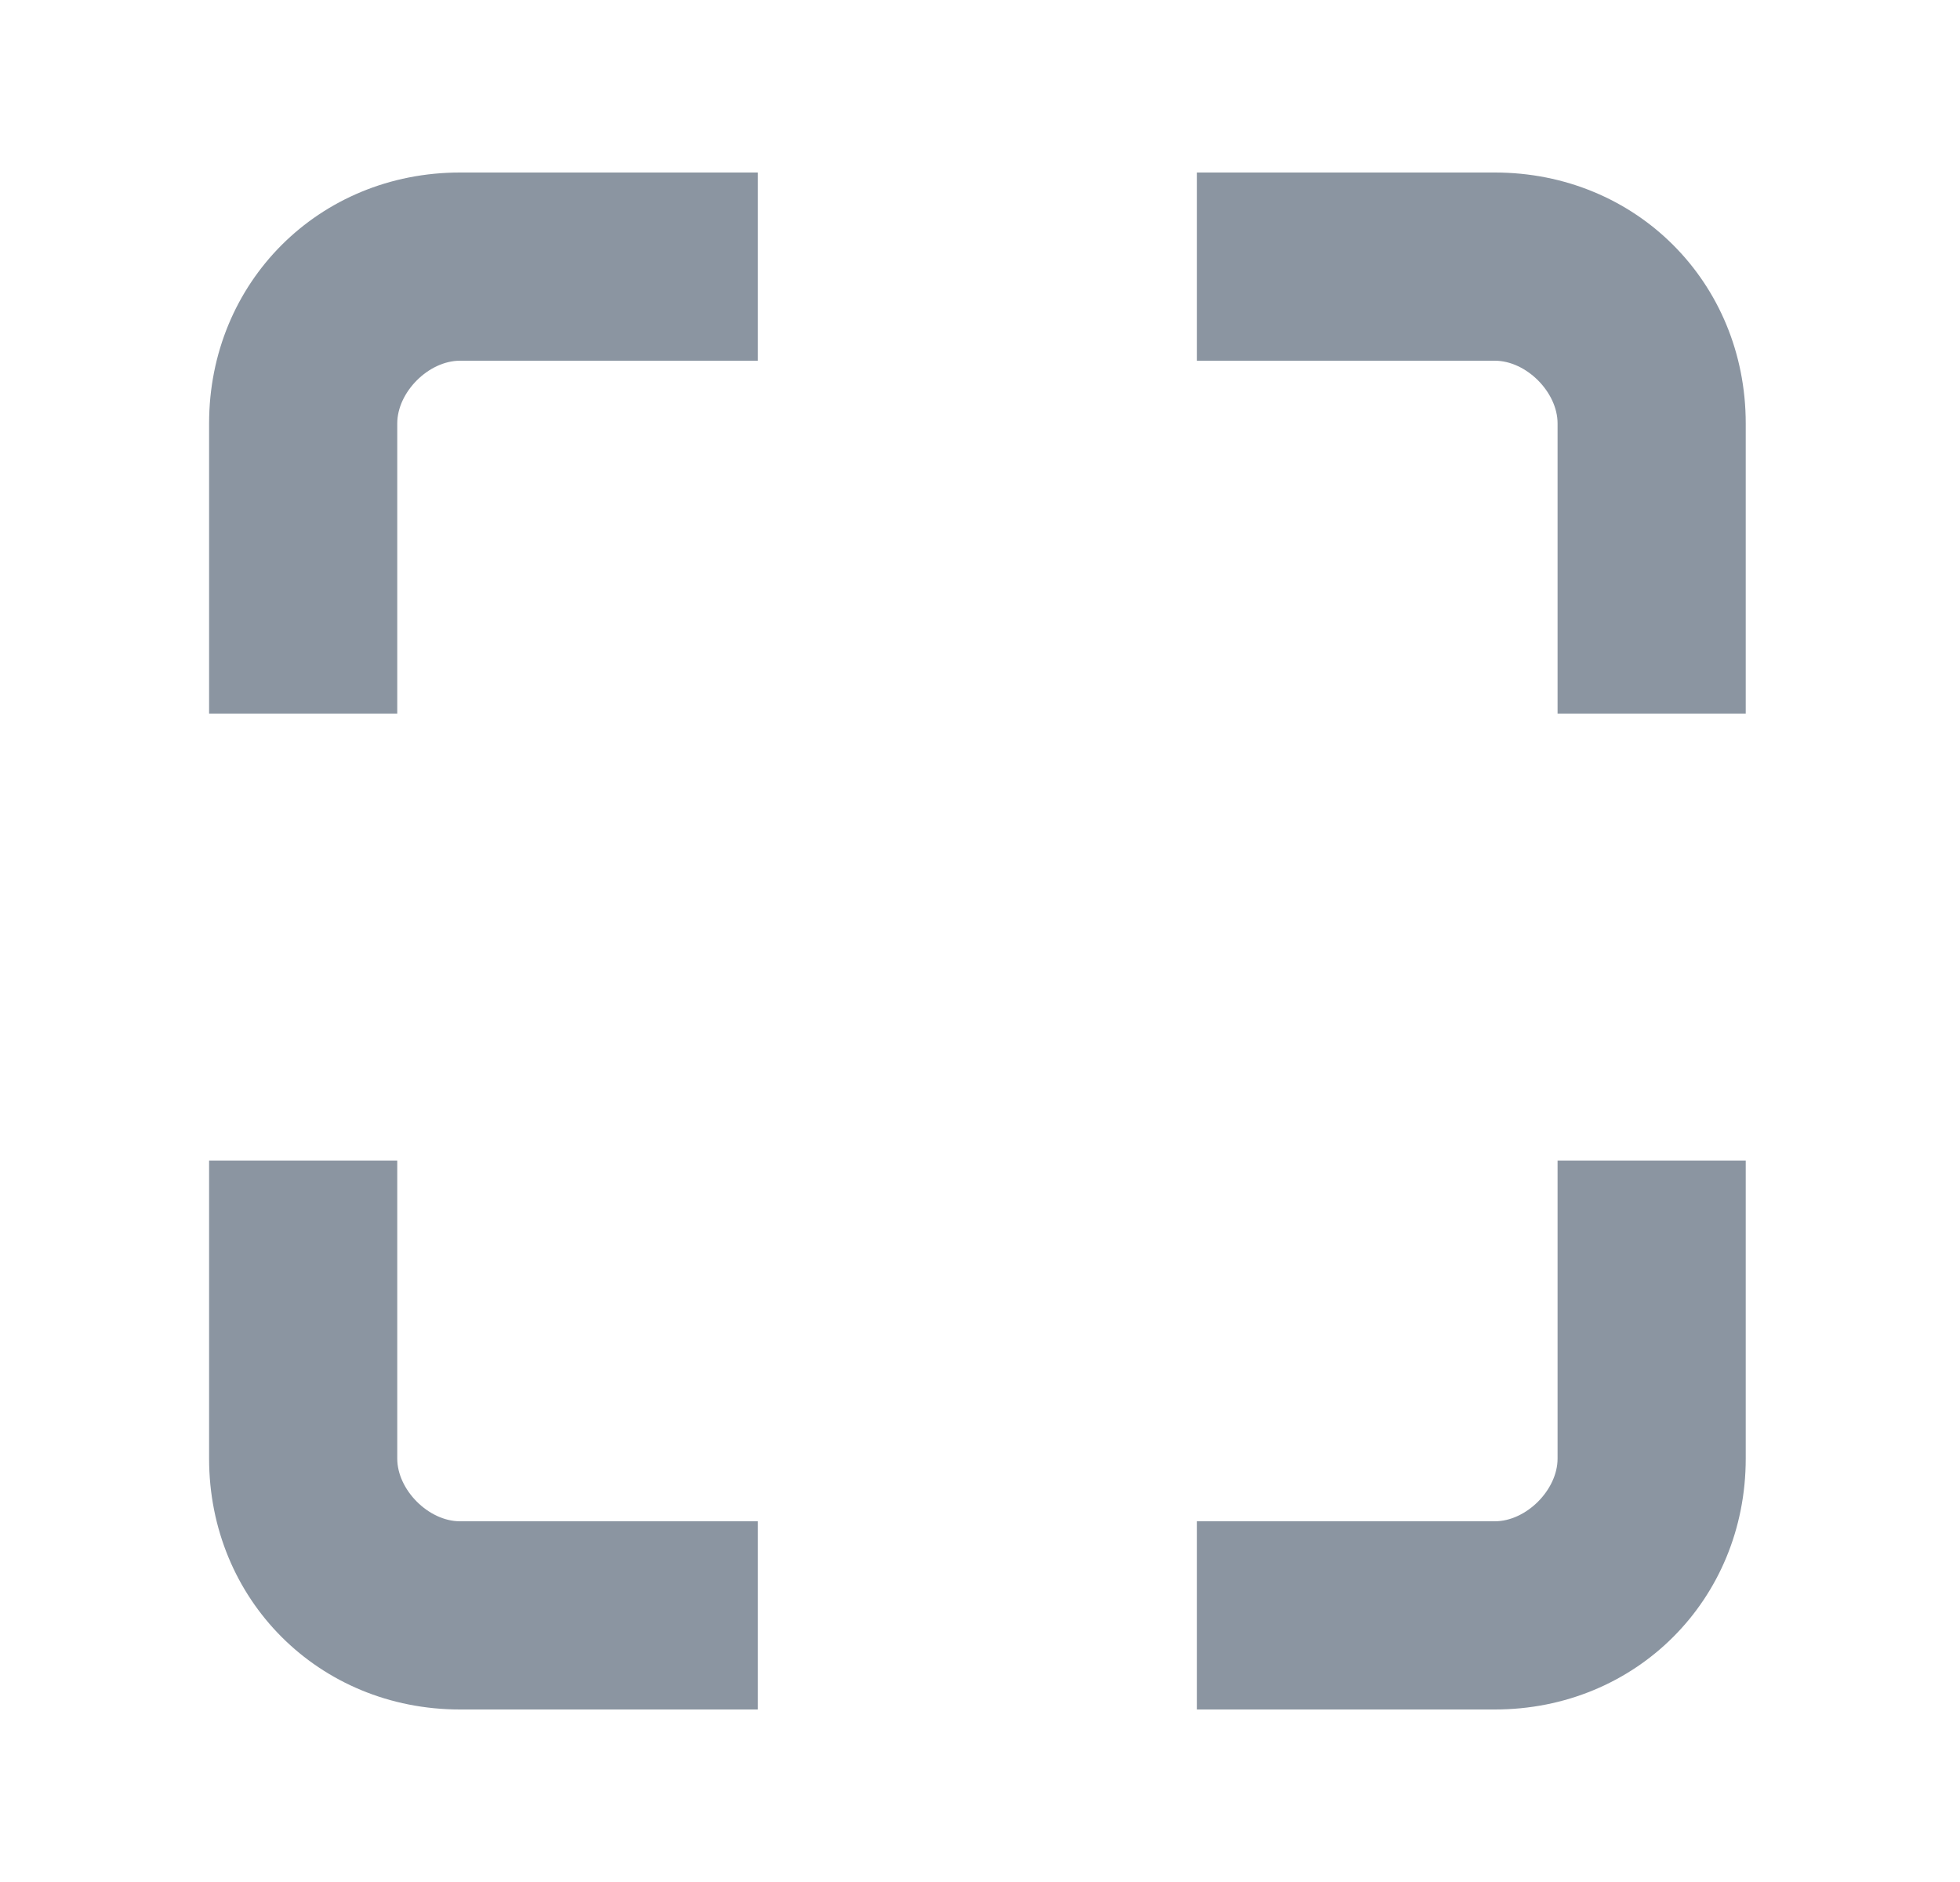 <svg width="25" height="24" viewBox="0 0 25 24" fill="none" xmlns="http://www.w3.org/2000/svg">
<path d="M5.067 9.1H2.667V5.4C2.667 3.6 4.067 2.2 5.867 2.2H9.667V4.6H5.867C5.467 4.6 5.067 5 5.067 5.4V9.1ZM9.567 21.8H5.867C4.067 21.8 2.667 20.4 2.667 18.6V14.8H5.067V18.6C5.067 19 5.467 19.4 5.867 19.4H9.667V21.8H9.567ZM19.067 21.8H15.267V19.4H19.067C19.467 19.4 19.867 19 19.867 18.6V14.8H22.267V18.6C22.267 20.4 20.867 21.8 19.067 21.8ZM22.267 9.1H19.867V5.4C19.867 5 19.467 4.6 19.067 4.6H15.267V2.2H19.067C20.867 2.2 22.267 3.6 22.267 5.4V9.1Z" fill="#8B95A1"/>
</svg>
